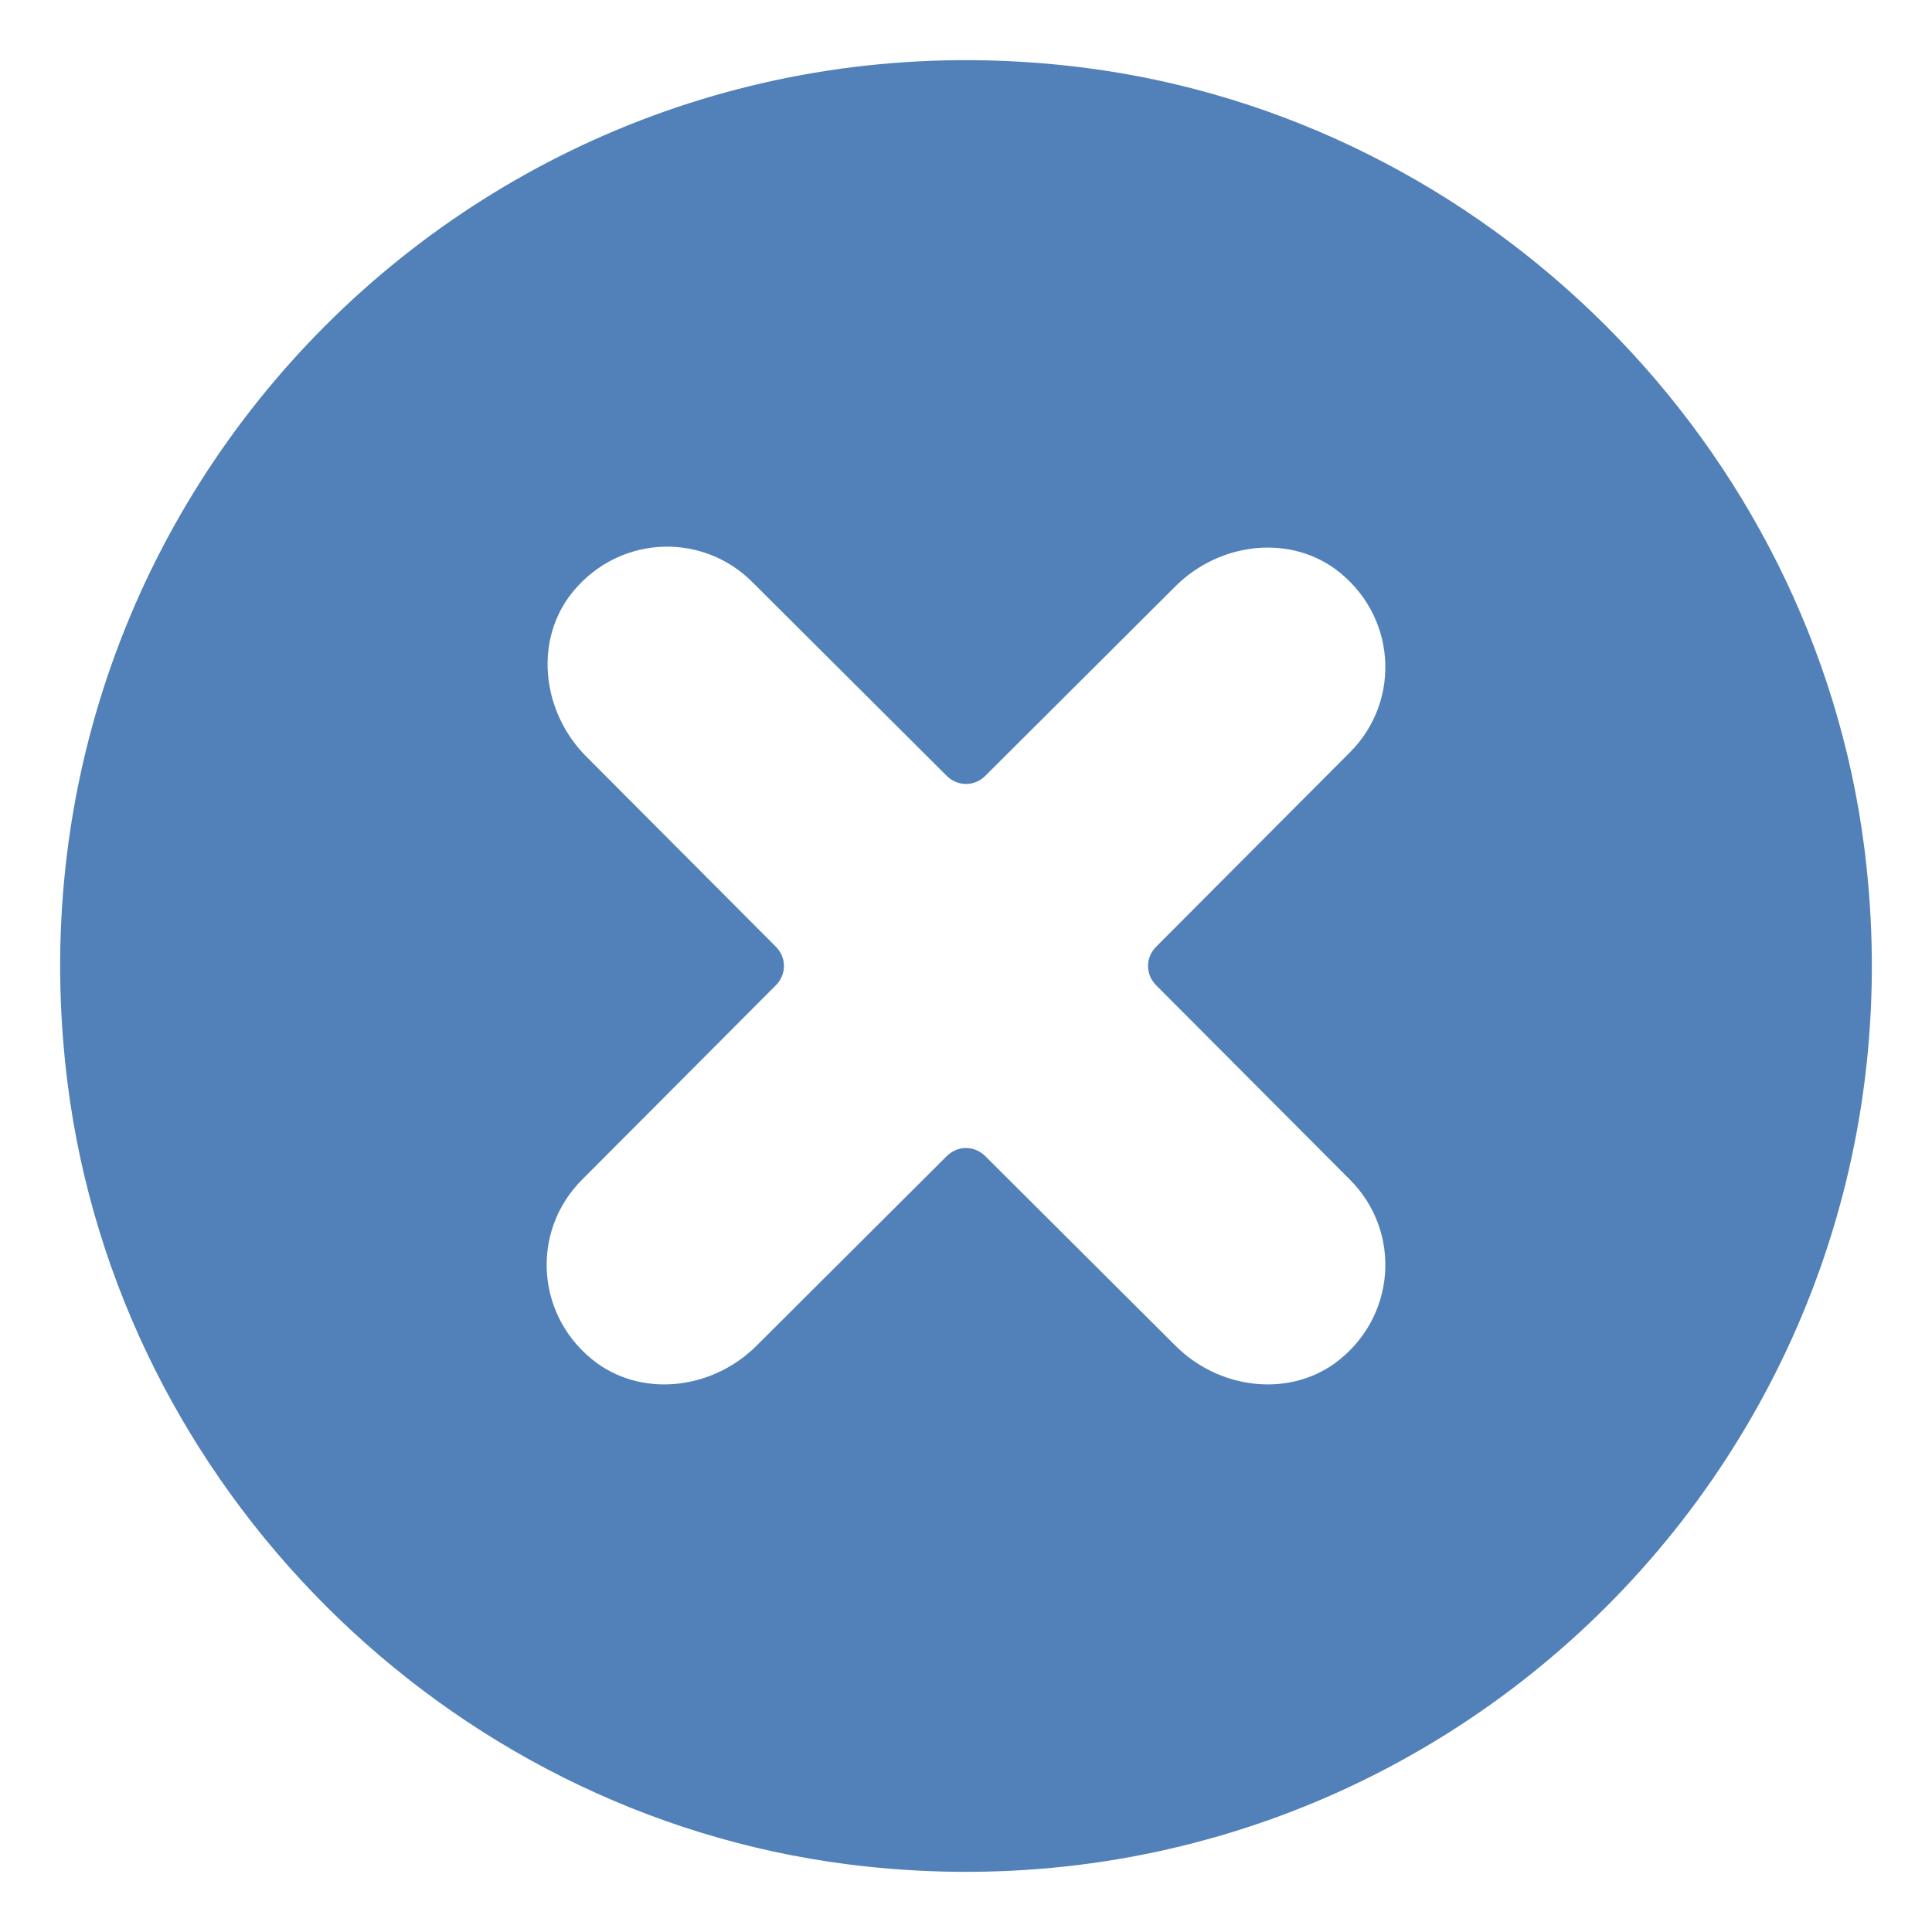 <svg xmlns="http://www.w3.org/2000/svg" xmlns:xlink="http://www.w3.org/1999/xlink" xmlns:svgjs="http://svgjs.com/svgjs" id="SvgjsSvg1001" width="288" height="288" version="1.1"><defs id="SvgjsDefs1002" fill="#5181b8"/><g id="SvgjsG1008"><svg xmlns="http://www.w3.org/2000/svg" enable-background="new 0 0 32 32" viewBox="0 0 32 32" width="288" height="288"><path fill="#5181b8" d="m30.88 14.05c-.85-6.68-6.25-12.08-12.93-12.93-9.81-1.24-18.07 7.02-16.83 16.83.85 6.68 6.25 12.08 12.93 12.93 9.81 1.24 18.07-7.02 16.83-16.83zm-11.73 2.27 3.21 3.22c.86.86.77 2.29-.25 3.04-.81.58-1.94.41-2.64-.29l-3.15-3.14c-.18-.18-.46-.18-.64 0l-3.15 3.14c-.7.7-1.83.87-2.64.29-1.02-.75-1.11-2.18-.25-3.04l3.21-3.22c.18-.18.18-.46 0-.64l-3.14-3.15c-.7-.7-.87-1.83-.29-2.64.75-1.02 2.18-1.11 3.04-.25l3.22 3.21c.18.18.46.18.64 0l3.15-3.14c.7-.7 1.83-.87 2.64-.29 1.02.75 1.11 2.18.25 3.04l-3.21 3.22c-.18.18-.18.46 0 .64z" class="color00dbbb svgShape"/></svg></g></svg>